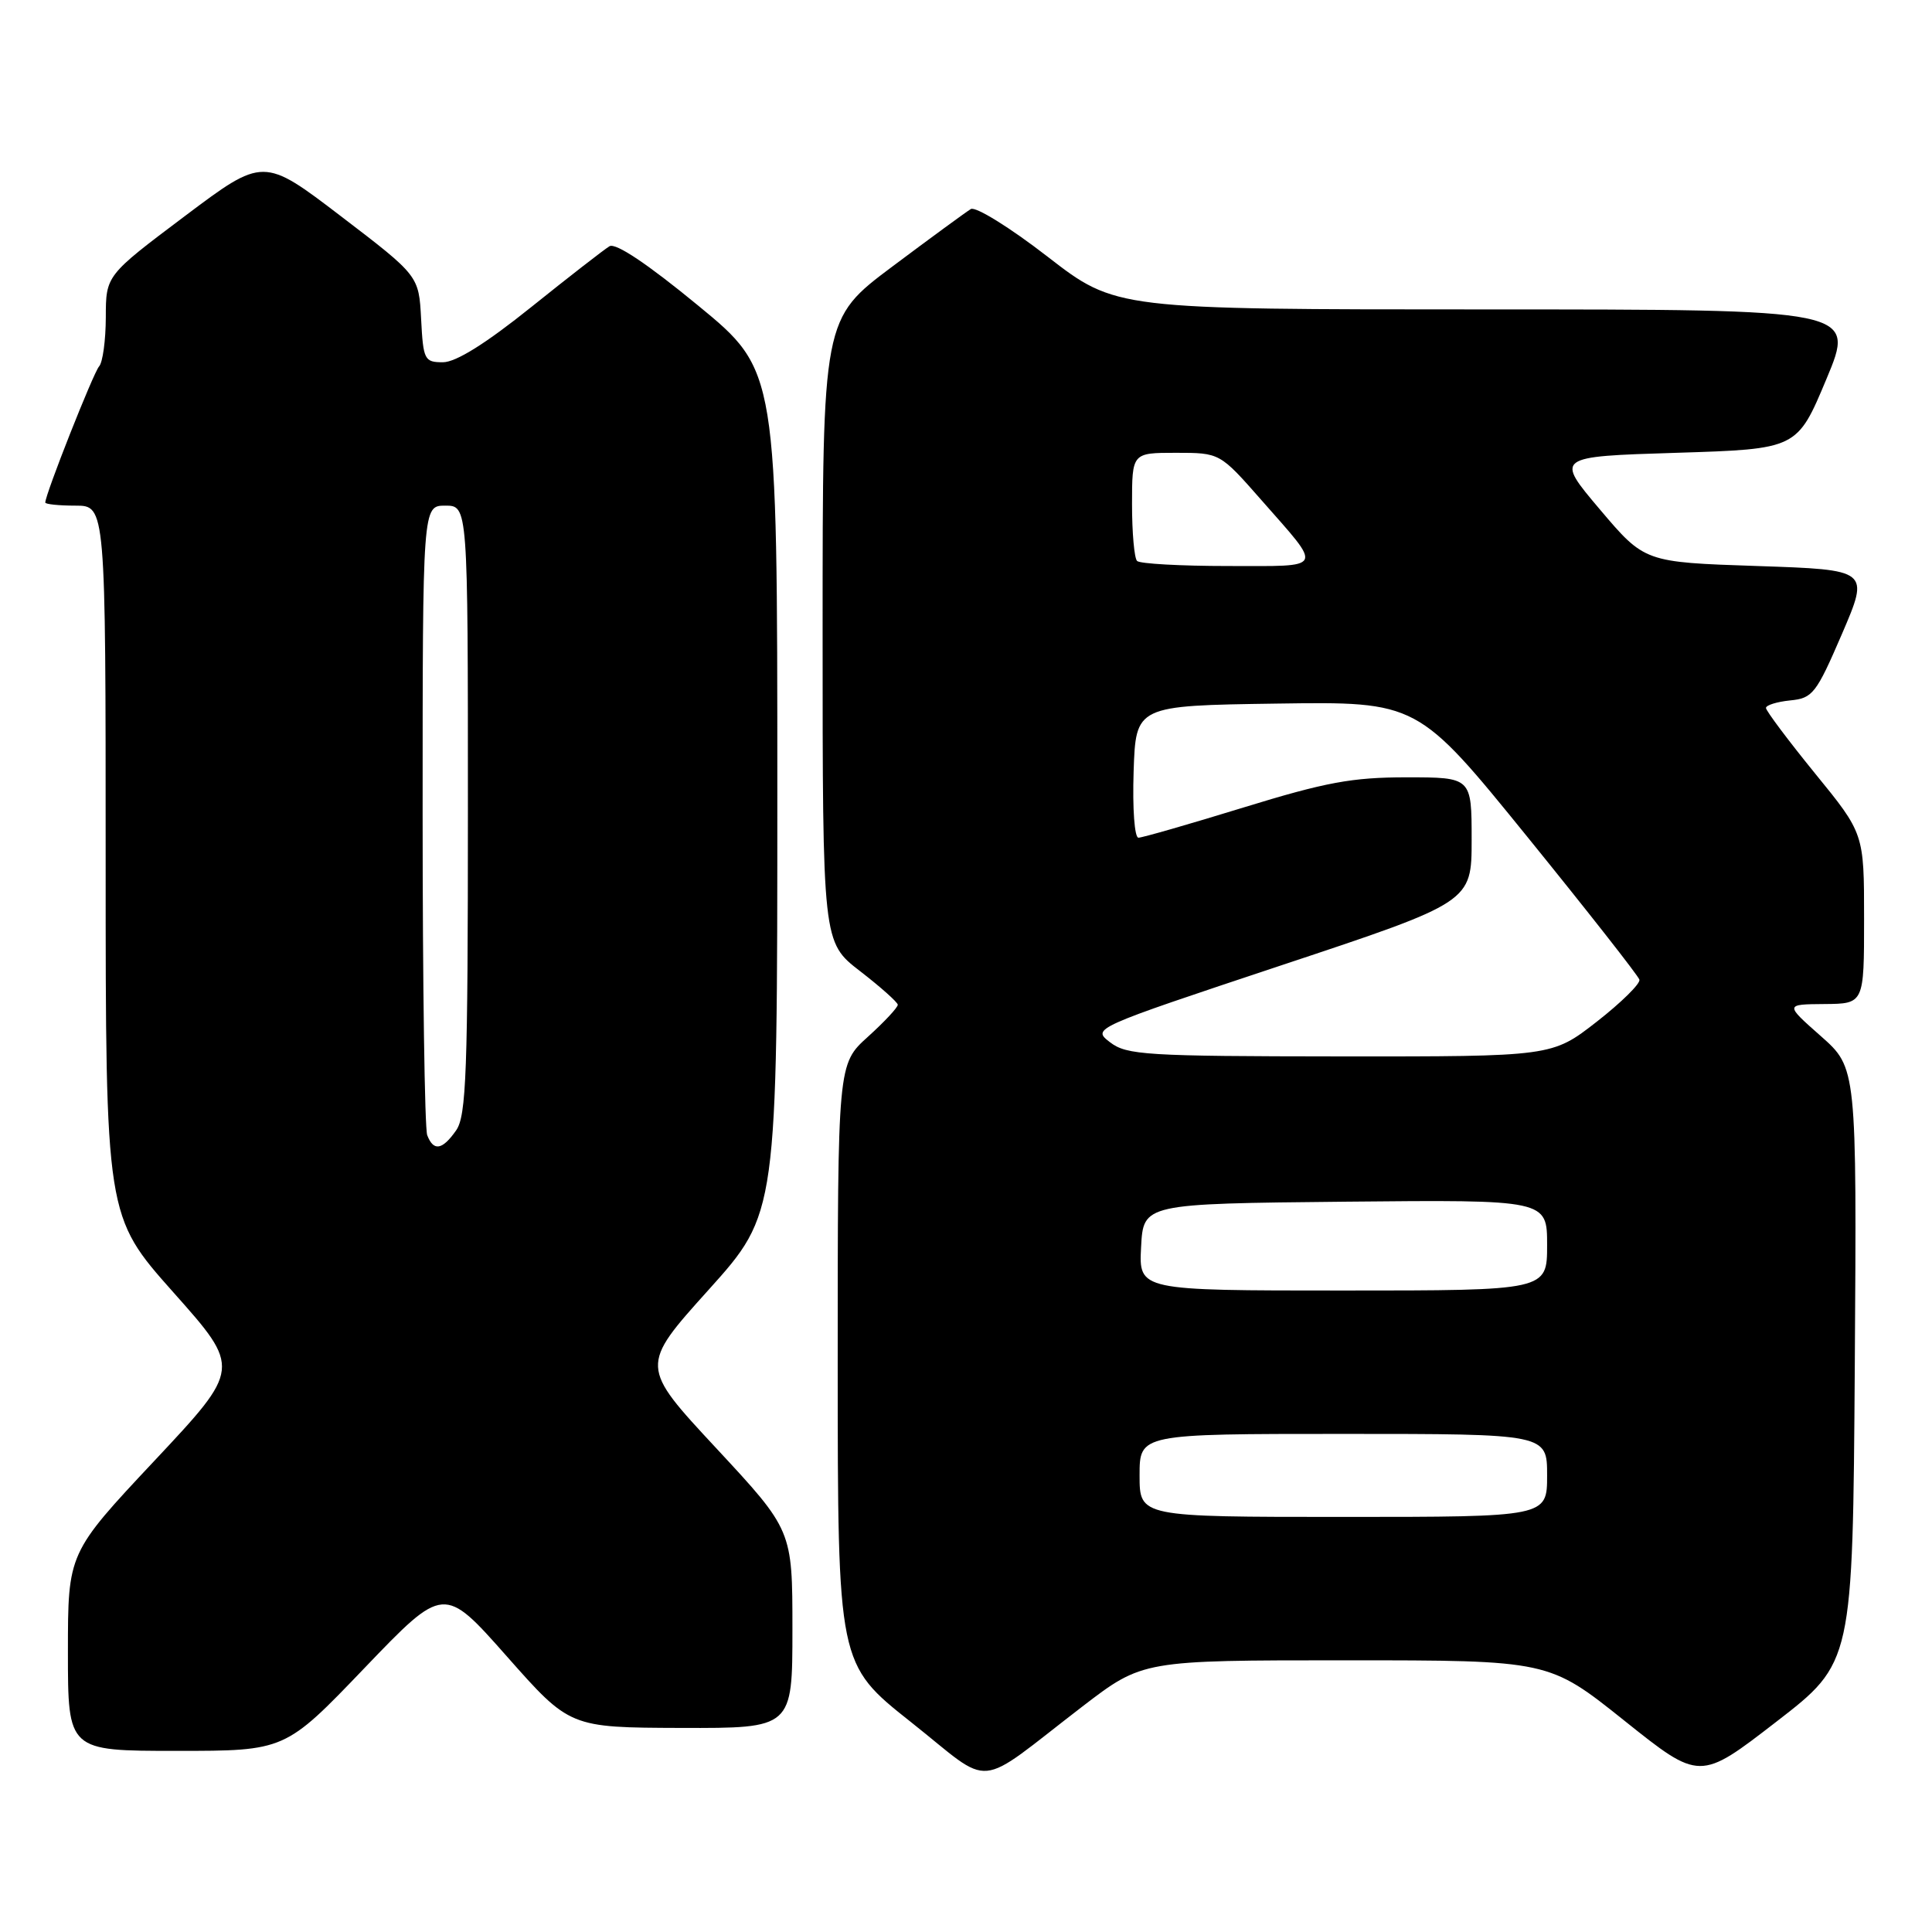 <?xml version="1.0" encoding="UTF-8" standalone="no"?>
<!DOCTYPE svg PUBLIC "-//W3C//DTD SVG 1.1//EN" "http://www.w3.org/Graphics/SVG/1.1/DTD/svg11.dtd" >
<svg xmlns="http://www.w3.org/2000/svg" xmlns:xlink="http://www.w3.org/1999/xlink" version="1.1" viewBox="0 0 256 256">
 <g >
 <path fill="currentColor"
d=" M 143.45 226.10 C 151.41 220.00 151.41 220.00 178.32 220.00 C 205.23 220.00 205.23 220.00 215.23 227.99 C 225.23 235.98 225.23 235.98 235.36 228.15 C 245.50 220.32 245.50 220.32 245.77 180.91 C 246.03 141.50 246.03 141.50 241.27 137.29 C 236.50 133.08 236.50 133.08 241.75 133.04 C 247.00 133.00 247.00 133.00 247.00 121.73 C 247.00 110.45 247.00 110.45 240.50 102.48 C 236.93 98.09 234.01 94.19 234.00 93.81 C 234.00 93.44 235.44 92.99 237.20 92.81 C 240.19 92.52 240.65 91.93 244.07 84.00 C 247.72 75.50 247.72 75.50 232.82 75.00 C 217.92 74.50 217.92 74.50 211.99 67.50 C 206.07 60.50 206.07 60.50 222.10 60.00 C 238.13 59.50 238.13 59.50 242.00 50.25 C 245.87 41.00 245.87 41.00 196.85 41.00 C 147.84 41.00 147.84 41.00 138.81 34.01 C 133.80 30.13 129.27 27.33 128.64 27.70 C 128.01 28.08 123.34 31.50 118.25 35.31 C 109.00 42.24 109.00 42.24 109.00 83.55 C 109.00 124.85 109.00 124.85 113.96 128.68 C 116.68 130.78 118.93 132.79 118.96 133.13 C 118.98 133.48 117.20 135.39 115.00 137.38 C 111.00 140.99 111.00 140.99 111.00 180.75 C 111.01 220.50 111.01 220.50 120.70 228.18 C 131.83 237.00 128.91 237.27 143.45 226.10 Z  M 48.30 221.02 C 58.82 210.05 58.82 210.05 67.16 219.48 C 75.50 228.91 75.50 228.91 90.25 228.96 C 105.00 229.00 105.00 229.00 105.00 215.88 C 105.00 202.76 105.00 202.76 94.90 191.89 C 84.79 181.02 84.79 181.02 93.90 170.90 C 103.00 160.78 103.00 160.78 103.00 104.95 C 103.00 49.11 103.00 49.11 92.51 40.49 C 85.79 34.96 81.57 32.14 80.76 32.63 C 80.07 33.04 75.40 36.67 70.39 40.69 C 64.35 45.54 60.40 48.00 58.69 48.00 C 56.24 48.00 56.08 47.69 55.80 42.27 C 55.50 36.54 55.50 36.54 45.20 28.67 C 34.90 20.81 34.90 20.81 24.47 28.65 C 14.03 36.50 14.03 36.50 14.02 42.05 C 14.01 45.10 13.61 48.03 13.13 48.55 C 12.38 49.38 6.00 65.50 6.00 66.59 C 6.00 66.81 7.80 67.00 10.00 67.00 C 14.00 67.00 14.00 67.00 14.00 114.08 C 14.00 161.15 14.00 161.15 22.97 171.24 C 31.94 181.32 31.94 181.32 20.47 193.55 C 9.00 205.78 9.00 205.78 9.00 218.89 C 9.00 232.00 9.00 232.00 23.39 232.00 C 37.78 232.00 37.78 232.00 48.30 221.02 Z  M 151.00 195.50 C 151.00 190.00 151.00 190.00 178.00 190.00 C 205.00 190.00 205.00 190.00 205.00 195.50 C 205.00 201.00 205.00 201.00 178.00 201.00 C 151.00 201.00 151.00 201.00 151.00 195.50 Z  M 151.20 165.25 C 151.50 159.50 151.50 159.50 178.25 159.23 C 205.00 158.97 205.00 158.97 205.00 164.98 C 205.00 171.00 205.00 171.00 177.95 171.00 C 150.90 171.00 150.90 171.00 151.20 165.25 Z  M 147.09 138.11 C 144.69 136.26 144.69 136.26 169.84 127.89 C 195.00 119.53 195.00 119.53 195.00 111.26 C 195.00 103.00 195.00 103.00 186.37 103.00 C 179.14 103.00 175.65 103.65 164.76 107.00 C 157.61 109.20 151.35 111.00 150.85 111.00 C 150.33 111.00 150.05 107.15 150.21 102.25 C 150.50 93.50 150.50 93.50 169.17 93.23 C 187.84 92.96 187.84 92.96 202.40 110.91 C 210.40 120.78 217.08 129.29 217.23 129.81 C 217.38 130.33 214.83 132.84 211.58 135.38 C 205.65 140.00 205.65 140.00 177.58 139.98 C 151.81 139.96 149.30 139.80 147.09 138.11 Z  M 150.67 74.33 C 150.30 73.97 150.00 70.59 150.00 66.83 C 150.00 60.00 150.00 60.00 155.82 60.00 C 161.64 60.00 161.64 60.00 167.13 66.25 C 175.36 75.62 175.68 75.00 162.73 75.00 C 156.46 75.00 151.03 74.70 150.67 74.33 Z  M 56.61 150.42 C 56.27 149.55 56.00 130.42 56.00 107.92 C 56.00 67.00 56.00 67.00 59.00 67.00 C 62.00 67.00 62.00 67.00 62.00 107.28 C 62.00 142.11 61.79 147.86 60.44 149.78 C 58.61 152.40 57.44 152.59 56.61 150.42 Z "/>
</g>
</svg>